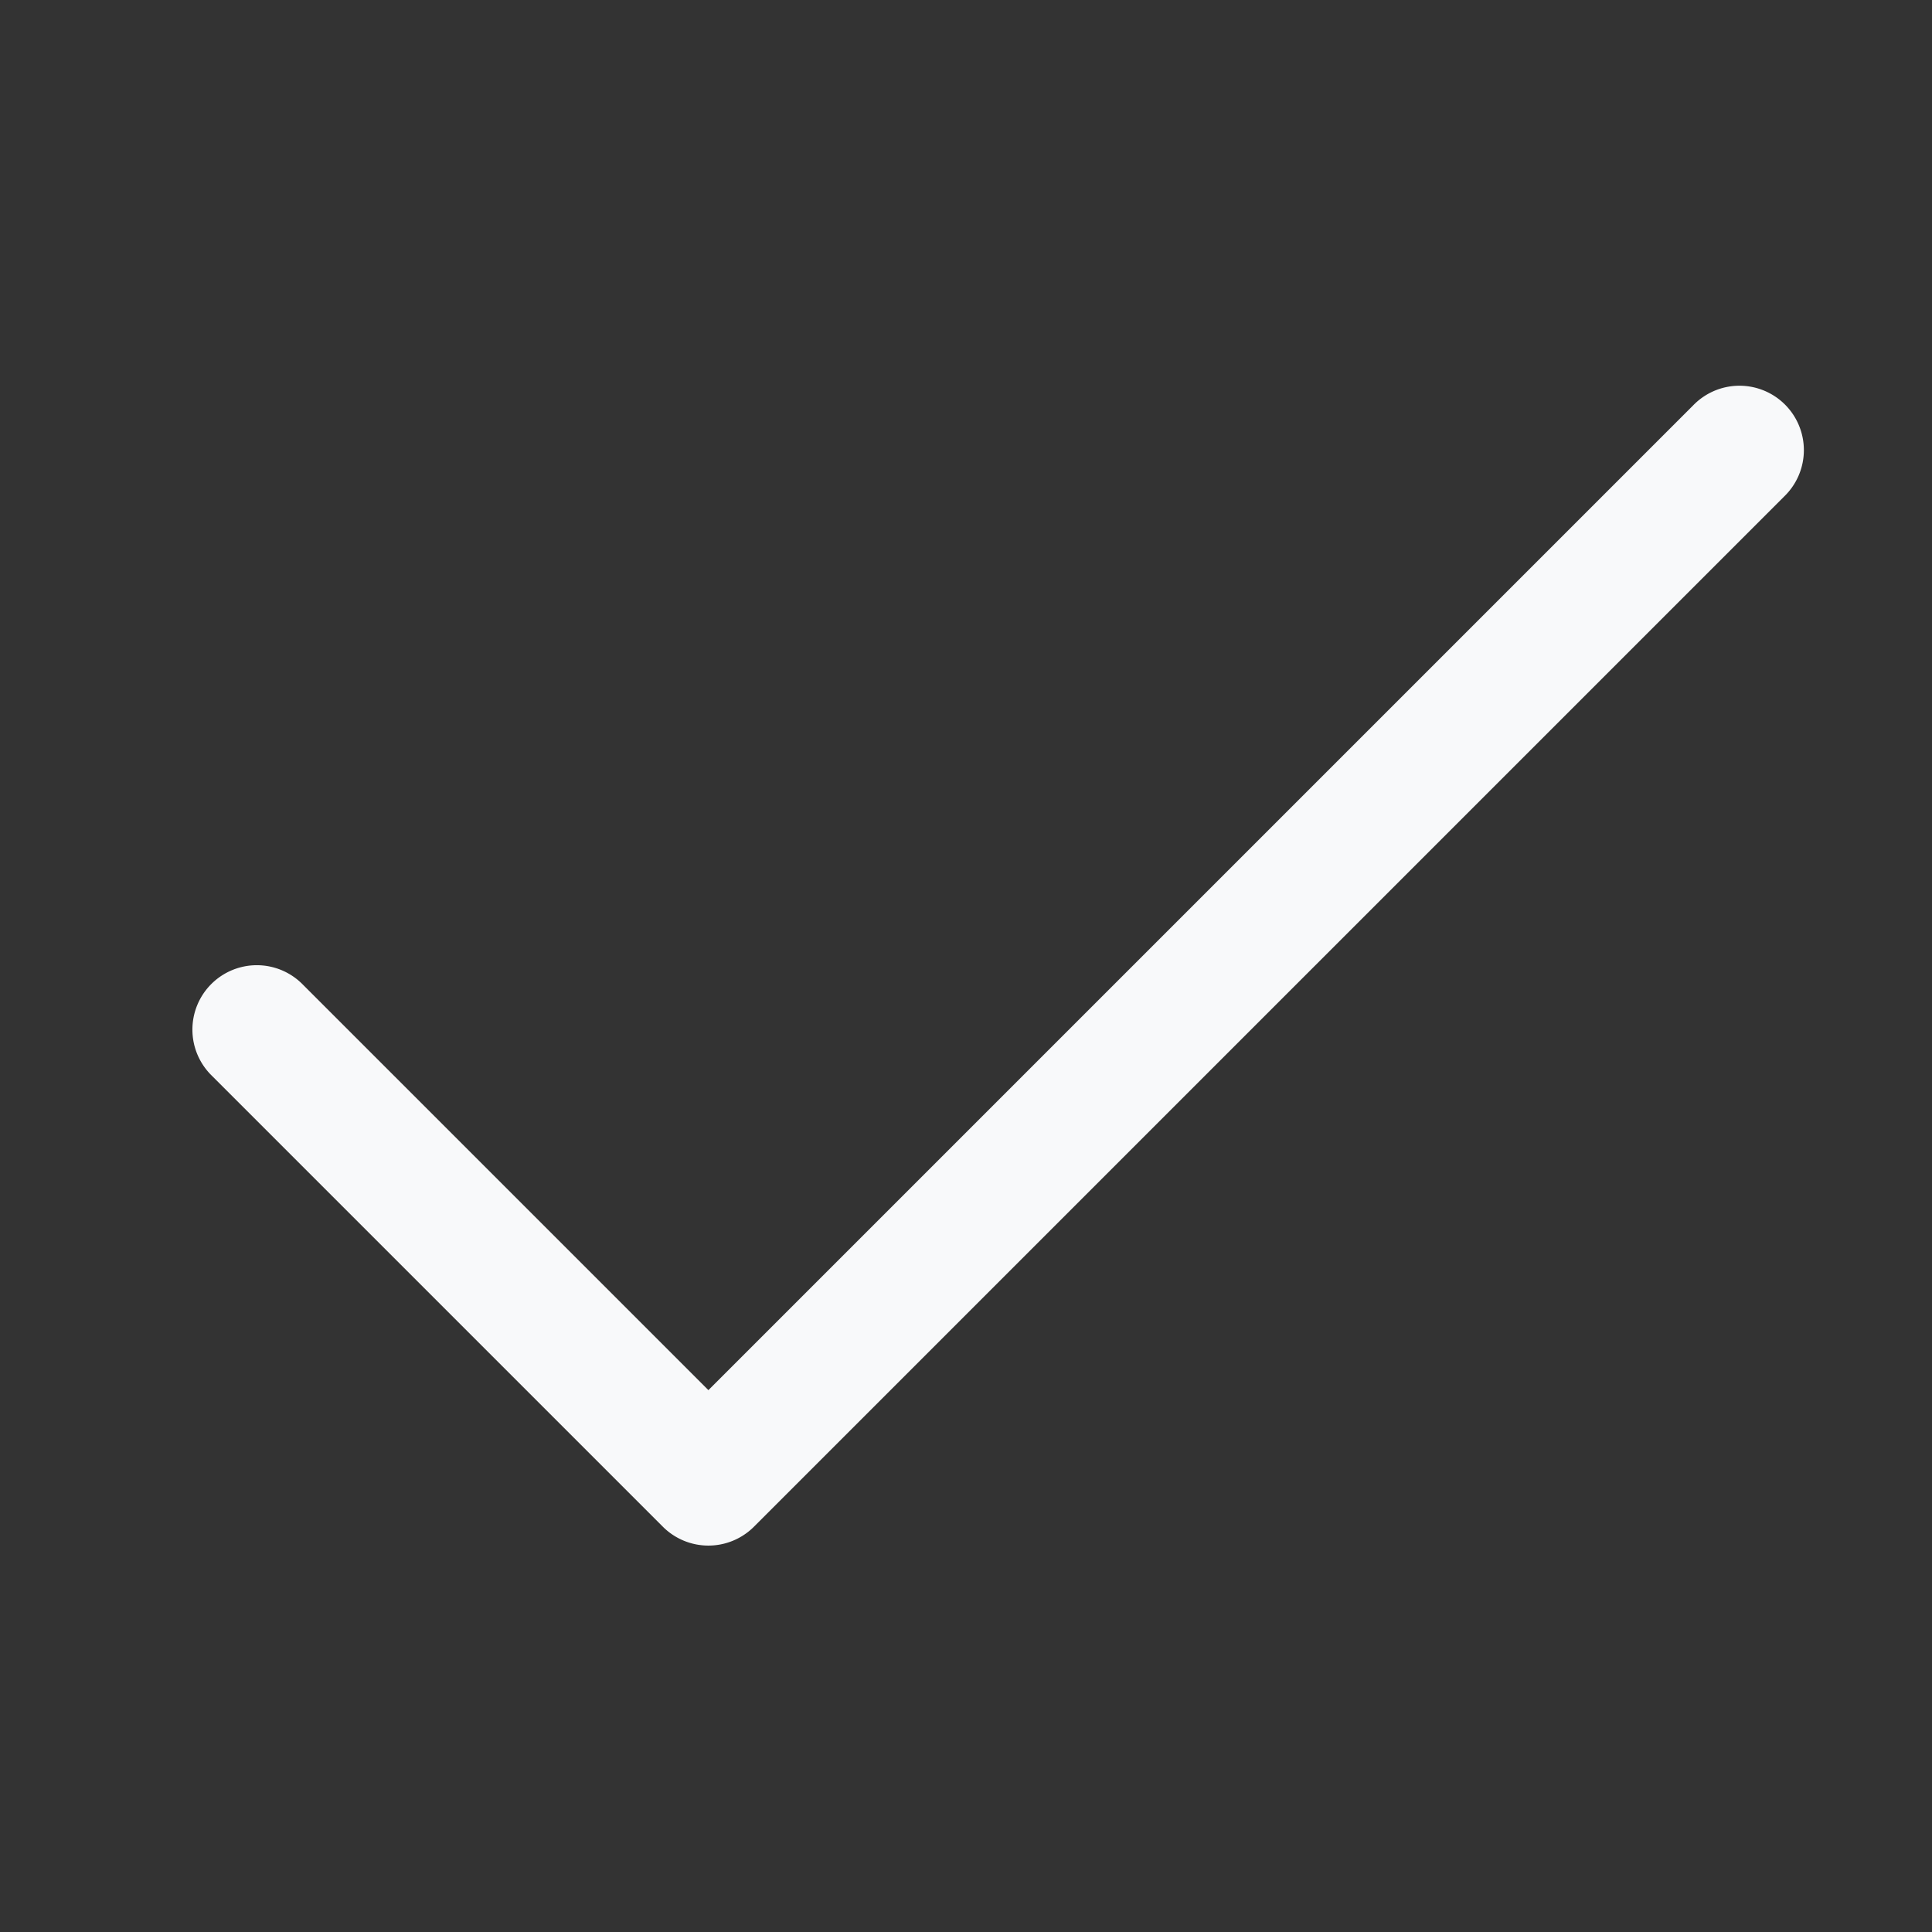 <svg xmlns="http://www.w3.org/2000/svg" viewBox="0 0 30 30" width="30px" height="30px"
    fill="#f8f9fa">
    <rect x="0" y="0" width="30" height="30" fill="#333333" stroke="none"/>
    <path
        d="M 26.98 5.99 A 1 1 0 0 0 26.293 6.293 L 11 21.586 L 4.707 15.293 A 1 1 0 1 0 3.293 16.707 L 10.293 23.707 A 1 1 0 0 0 11.707 23.707 L 27.707 7.707 A 1 1 0 0 0 26.98 5.99 z" />
</svg>